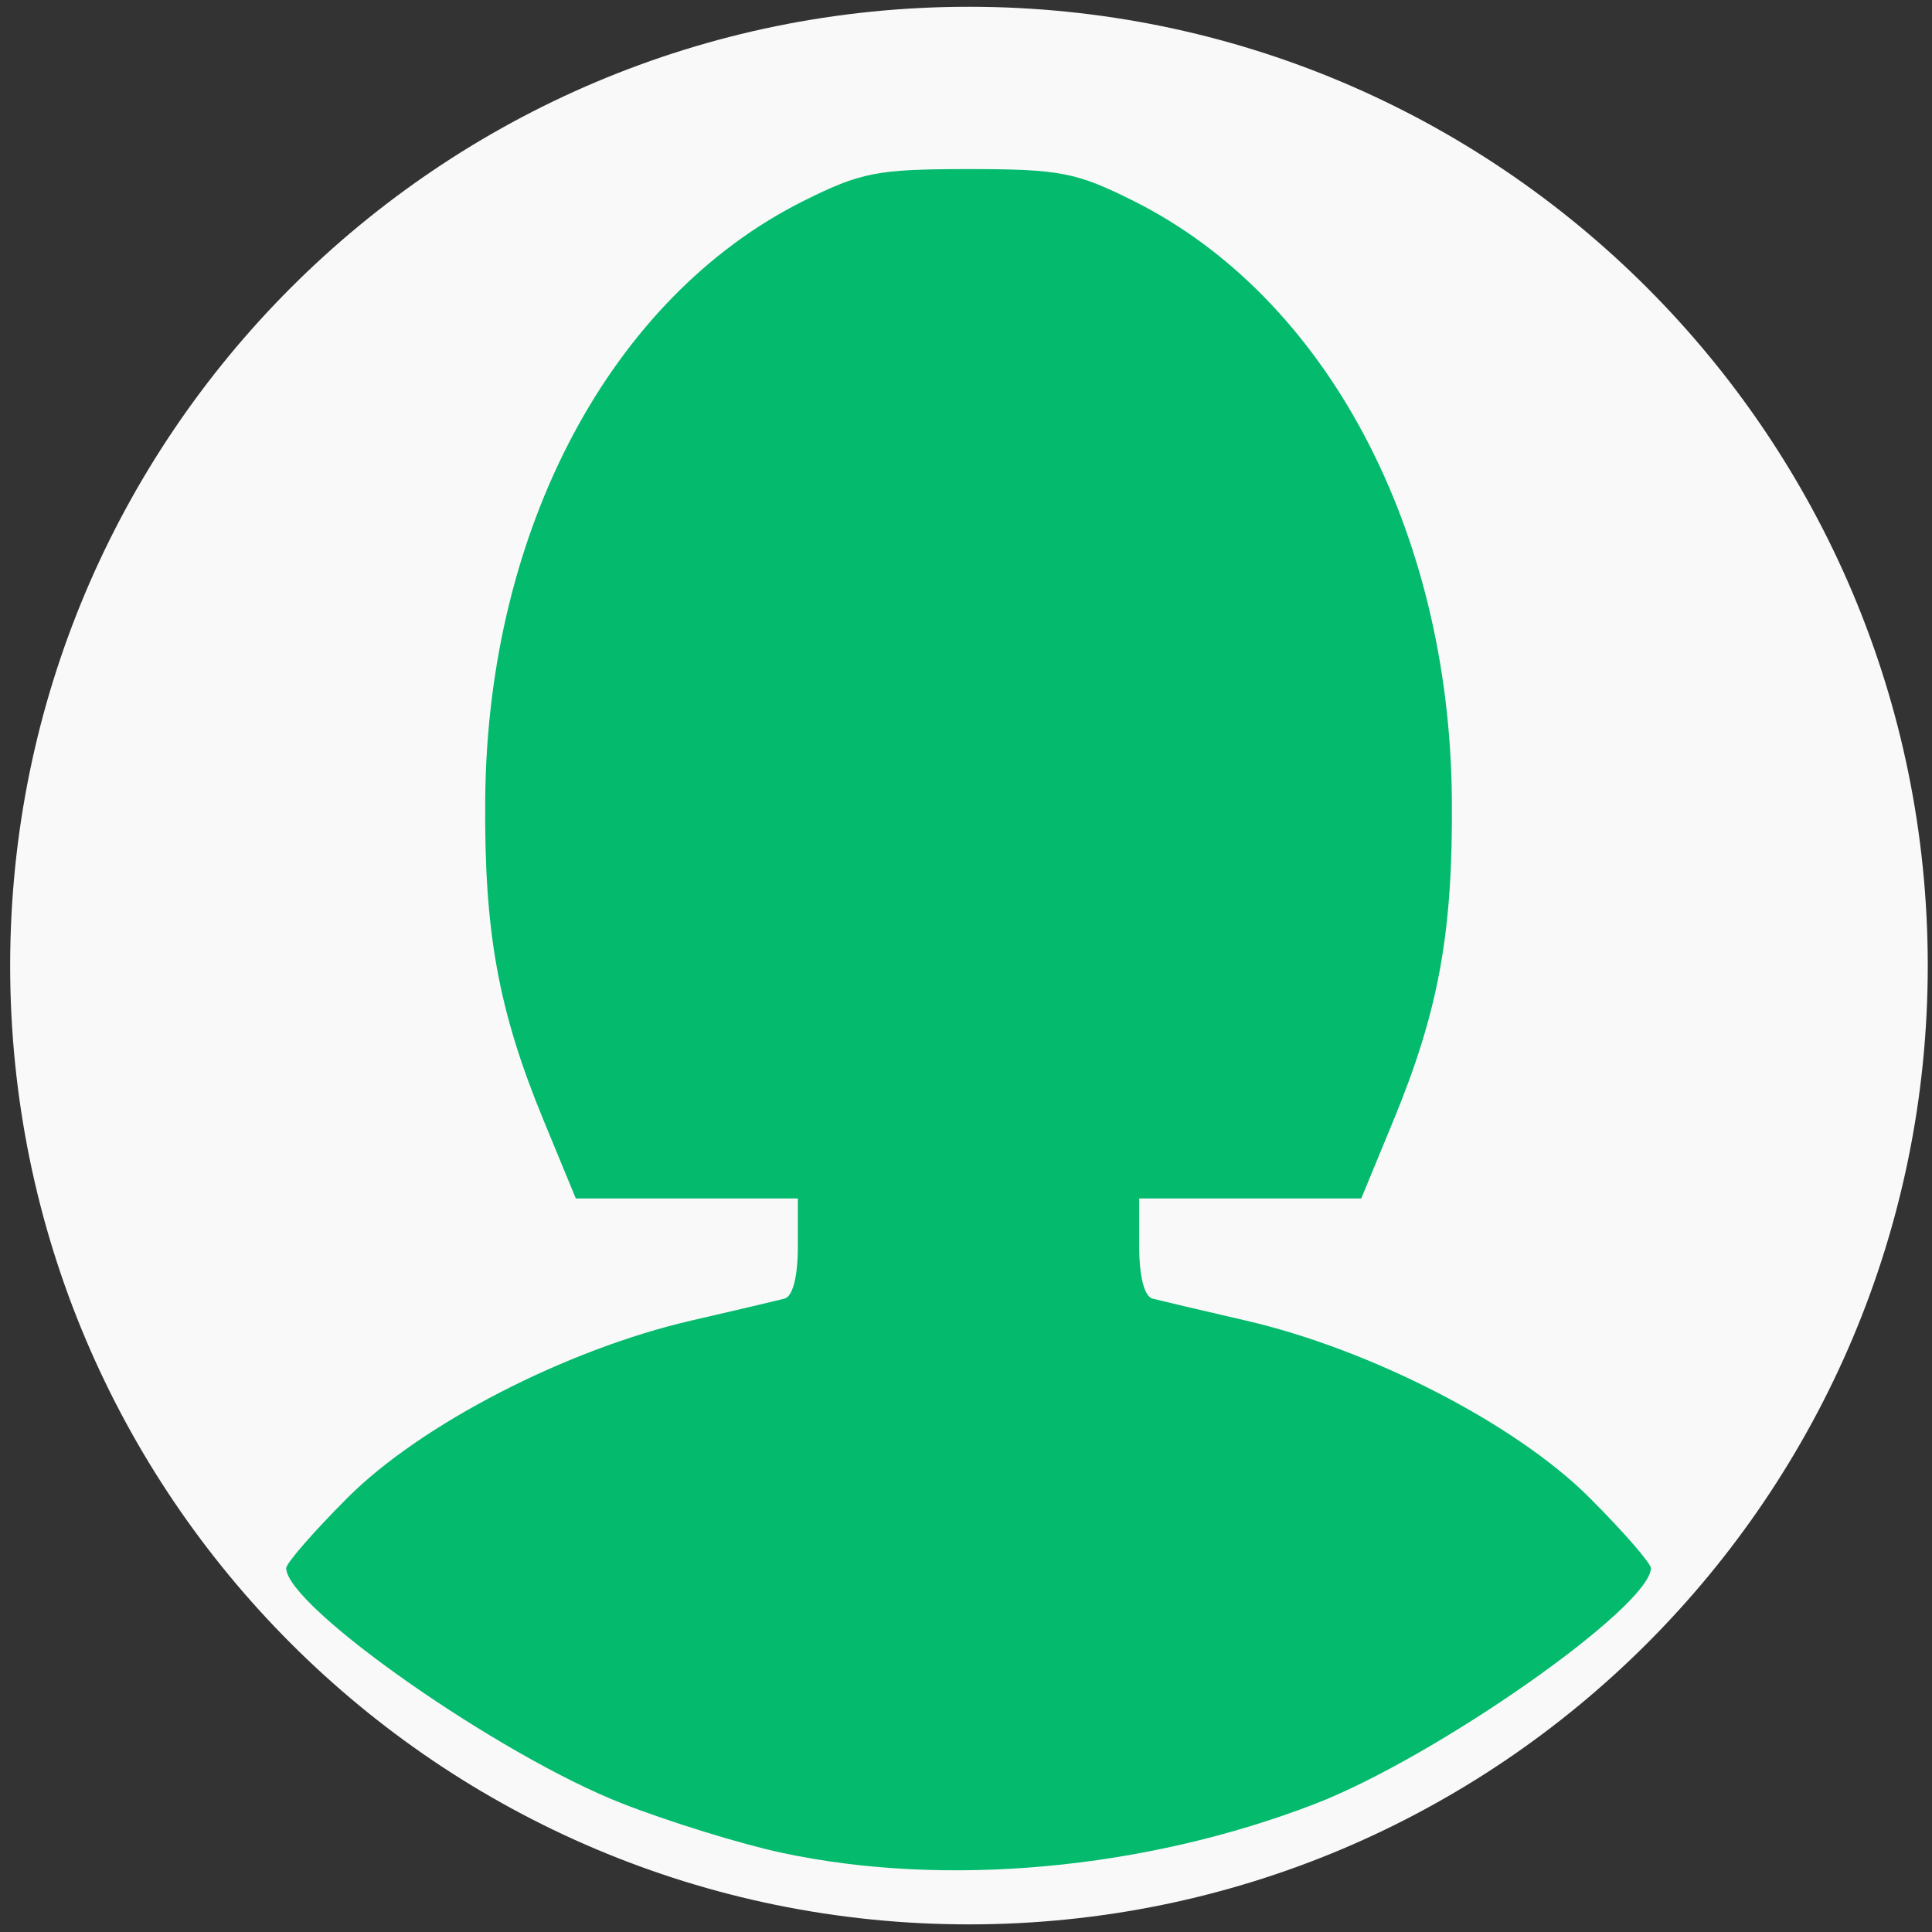 <svg width="163" height="163" viewBox="0 0 163 163" fill="none" xmlns="http://www.w3.org/2000/svg">
<rect x="0" y="0" width="163" height="163" fill="#333333" stroke="none"/>
<path d="M81.75 162.357C126.426 162.357 162.643 126.14 162.643 81.464C162.643 36.788 126.426 0.571 81.75 0.571C37.074 0.571 0.857 36.788 0.857 81.464C0.857 126.14 37.074 162.357 81.75 162.357Z" fill="#F9F9F9"/>
<path d="M65.964 156.319C62.499 155.577 56.424 153.699 52.464 152.146C42.054 148.062 24.268 135.61 24.143 132.317C24.127 131.906 26.464 129.221 29.335 126.35C35.524 120.16 47.768 113.851 58.314 111.416C62.027 110.559 65.571 109.725 66.189 109.564C66.881 109.384 67.314 107.699 67.314 105.193V101.114H57.948H48.582L45.889 94.589C42.039 85.263 40.836 78.647 40.938 67.364C41.143 44.635 51.555 25.078 67.77 16.965C72.628 14.535 74.014 14.266 81.714 14.266C89.415 14.266 90.8 14.535 95.659 16.965C111.873 25.078 122.285 44.635 122.491 67.364C122.593 78.647 121.39 85.263 117.54 94.589L114.846 101.114H105.48H96.114V105.193C96.114 107.699 96.548 109.384 97.239 109.564C97.858 109.725 101.402 110.559 105.114 111.416C115.661 113.851 127.904 120.16 134.094 126.35C136.965 129.221 139.302 131.906 139.286 132.317C139.16 135.63 121.115 148.274 110.9 152.208C96.538 157.738 79.764 159.273 65.964 156.319Z" fill="#03BA6D"/>
</svg>

